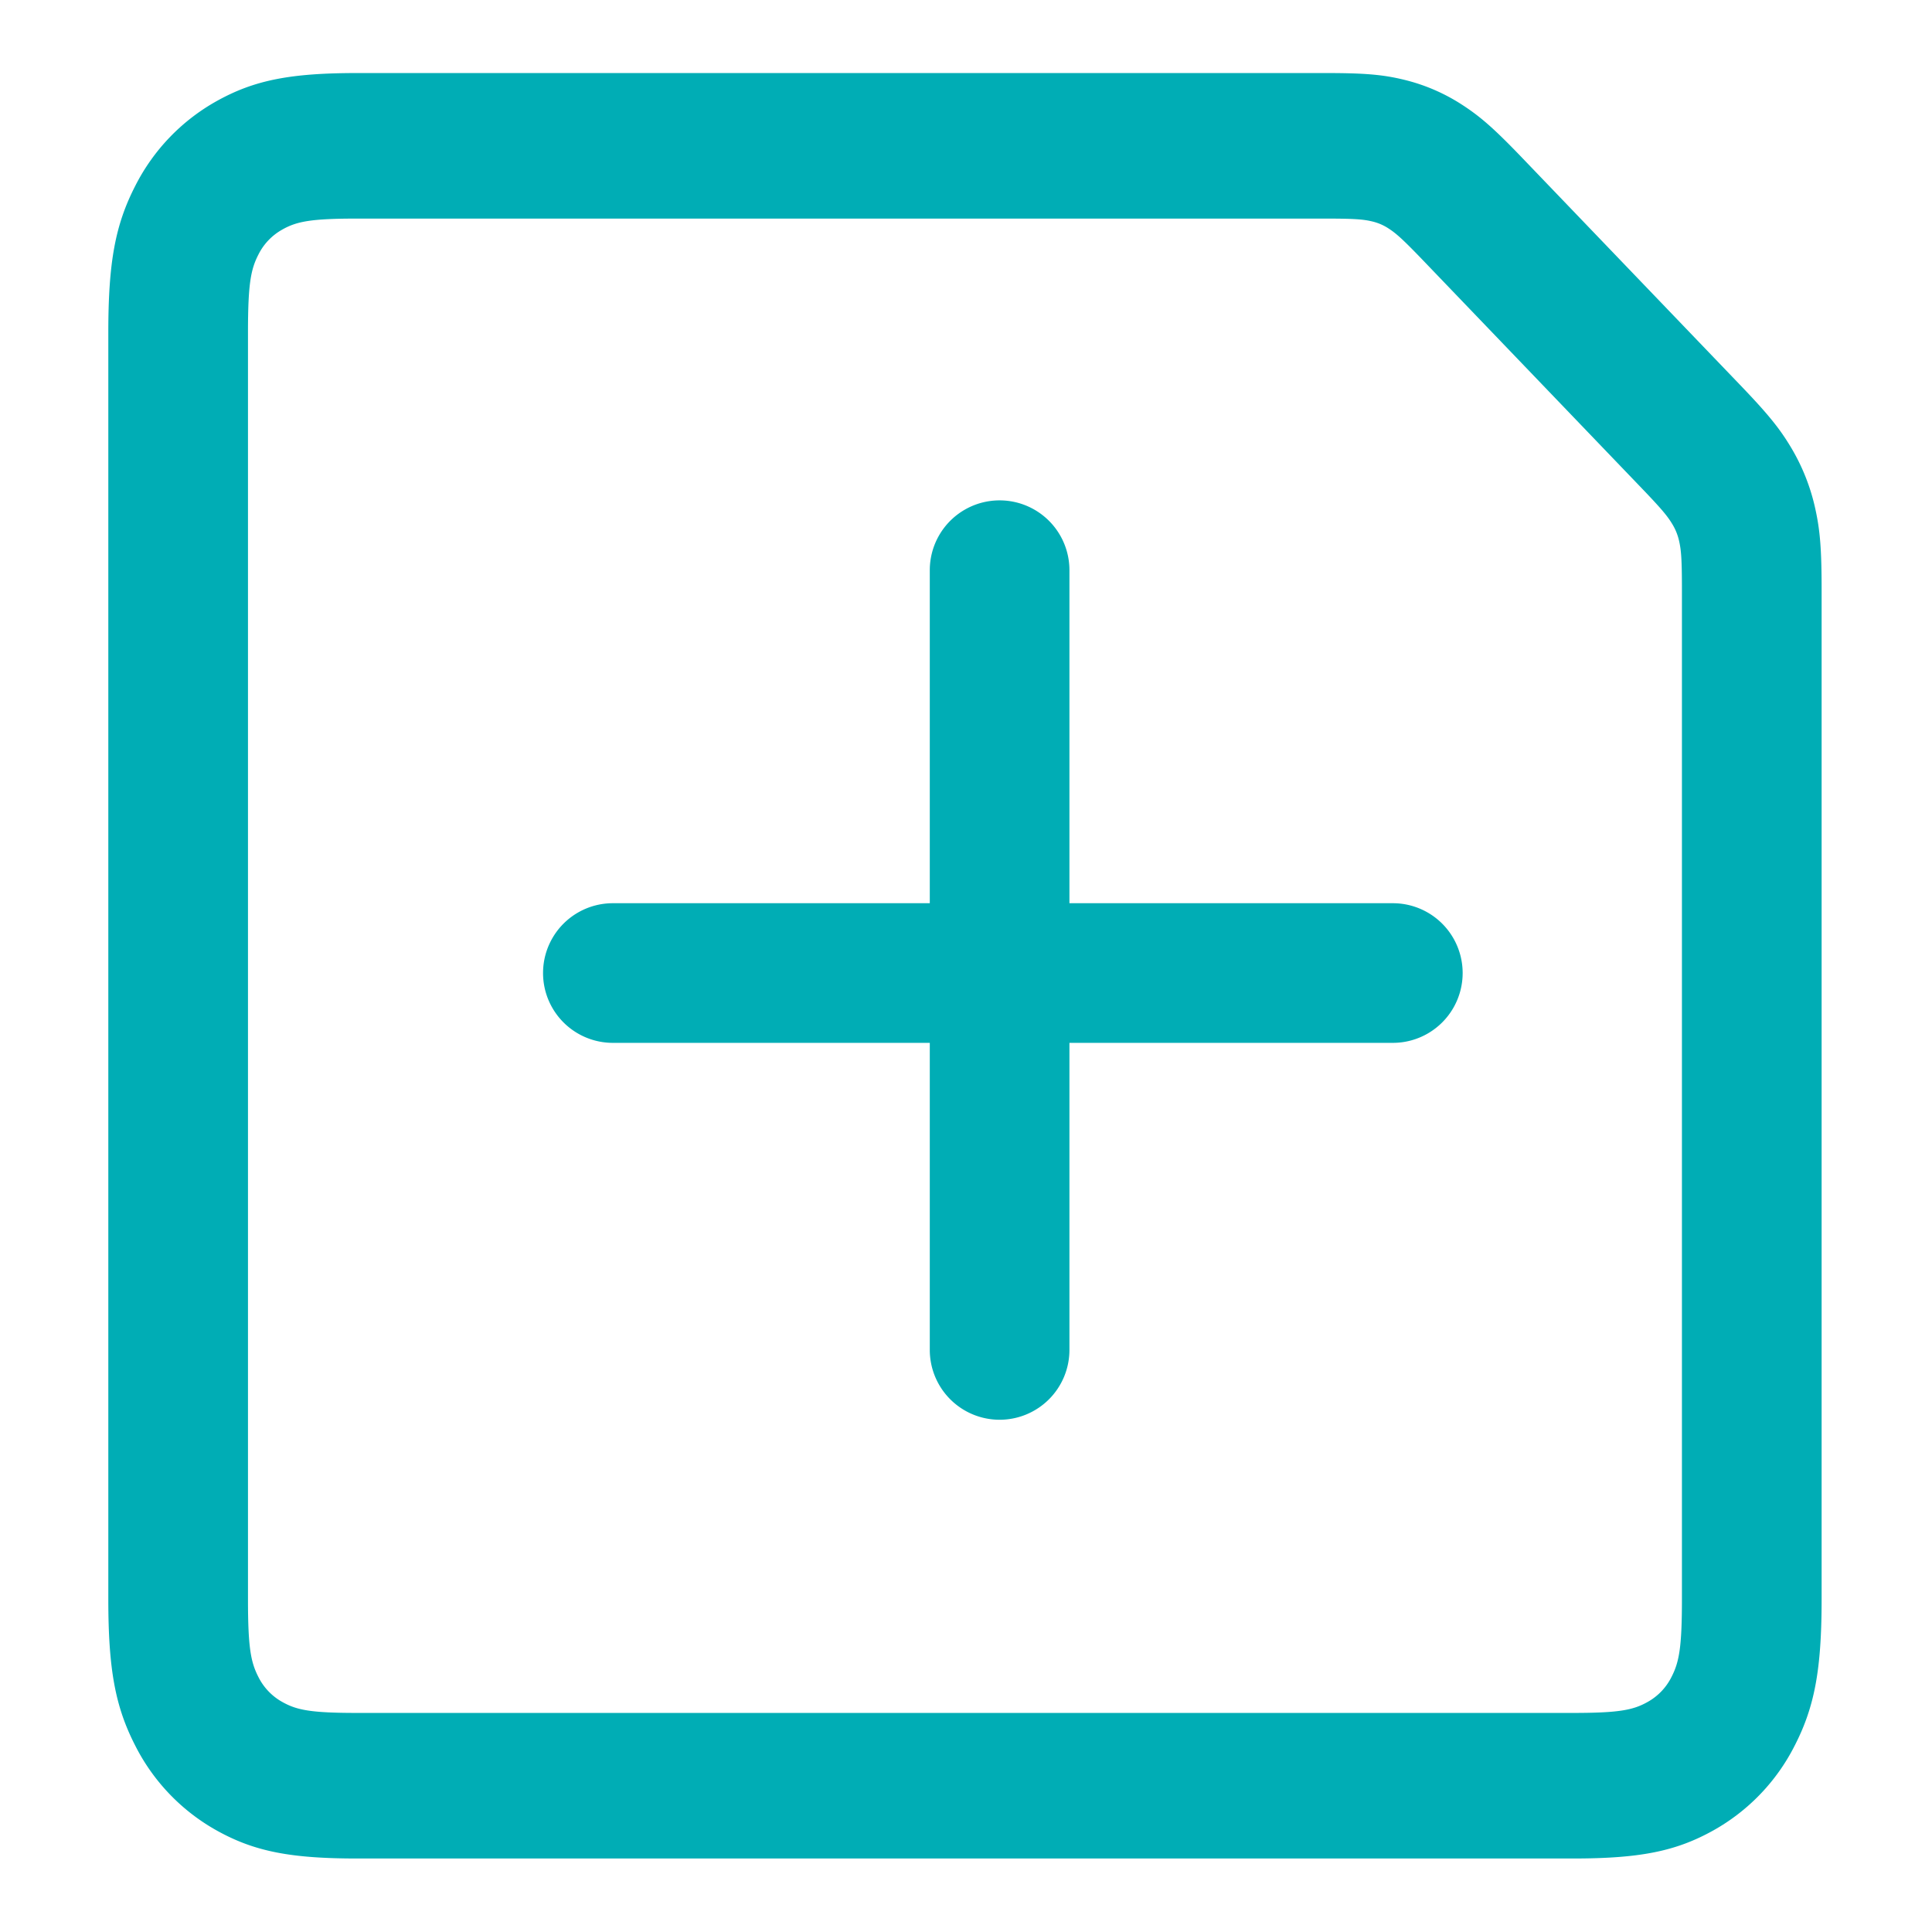 <?xml version="1.0" standalone="no"?><!DOCTYPE svg PUBLIC "-//W3C//DTD SVG 1.1//EN" "http://www.w3.org/Graphics/SVG/1.1/DTD/svg11.dtd"><svg t="1659079484931" class="icon" viewBox="0 0 1024 1024" version="1.1" xmlns="http://www.w3.org/2000/svg" p-id="3431" xmlns:xlink="http://www.w3.org/1999/xlink" width="200" height="200"><defs><style type="text/css">@font-face { font-family: feedback-iconfont; src: url("//at.alicdn.com/t/font_1031158_u69w8yhxdu.woff2?t=1630033759944") format("woff2"), url("//at.alicdn.com/t/font_1031158_u69w8yhxdu.woff?t=1630033759944") format("woff"), url("//at.alicdn.com/t/font_1031158_u69w8yhxdu.ttf?t=1630033759944") format("truetype"); }
</style></defs><path d="M738.229 552.738H324.836a37.008 37.008 0 1 1 0-74.016h413.393a37.008 37.008 0 0 1 0 74.016z" fill="#00ADB5" p-id="3432"></path><path d="M529.815 752.498a37.02 37.02 0 0 1-37.008-37.008V302.214a37.008 37.008 0 1 1 74.016 0v413.277a37.02 37.02 0 0 1-37.008 37.008z" fill="#00ADB5" p-id="3433"></path><path d="M149.75 121.608a30.947 30.947 0 0 0-12.801 13.351c-4.072 7.934-5.513 15.71-5.513 41.239v671.372c0 25.529 1.441 33.305 5.513 41.239a30.948 30.948 0 0 0 12.801 13.34c7.61 4.243 15.074 5.741 39.573 5.741h644.247c24.499 0 31.955-1.502 39.573-5.741a30.948 30.948 0 0 0 12.801-13.351c4.072-7.934 5.513-15.71 5.513-41.239V312.807c0-16.04-0.364-20.938-1.437-25.787a29.297 29.297 0 0 0-3.677-9.253c-2.529-4.216-5.593-7.944-16.48-19.289l-115.261-120.12c-10.888-11.348-14.464-14.538-18.507-17.176a26.898 26.898 0 0 0-8.884-3.832c-4.65-1.111-9.346-1.495-24.742-1.495H189.323c-24.499 0-31.955 1.502-39.573 5.741zM189.323 38.717h513.144c20.511 0 30.186 0.782 41.369 3.471a99.245 99.245 0 0 1 31.508 13.598c9.729 6.342 17.101 12.918 31.604 28.037l115.267 120.123c14.503 15.116 20.814 22.796 26.896 32.935a108.232 108.232 0 0 1 13.046 32.831c2.577 11.654 3.338 21.736 3.338 43.111v534.747c0 37.176-3.67 56.984-14.263 77.622a106.563 106.563 0 0 1-43.167 44.992c-19.806 11.037-38.807 14.863-74.485 14.863H189.323c-35.674 0-54.679-3.825-74.485-14.863a106.561 106.561 0 0 1-43.167-44.992C61.078 904.552 57.408 884.748 57.408 847.57V176.187c0-37.176 3.67-56.984 14.263-77.622a106.561 106.561 0 0 1 43.164-44.985C134.645 42.542 153.645 38.717 189.323 38.717z m596.025 76.47z" fill="#00ADB5" p-id="3434"></path></svg>